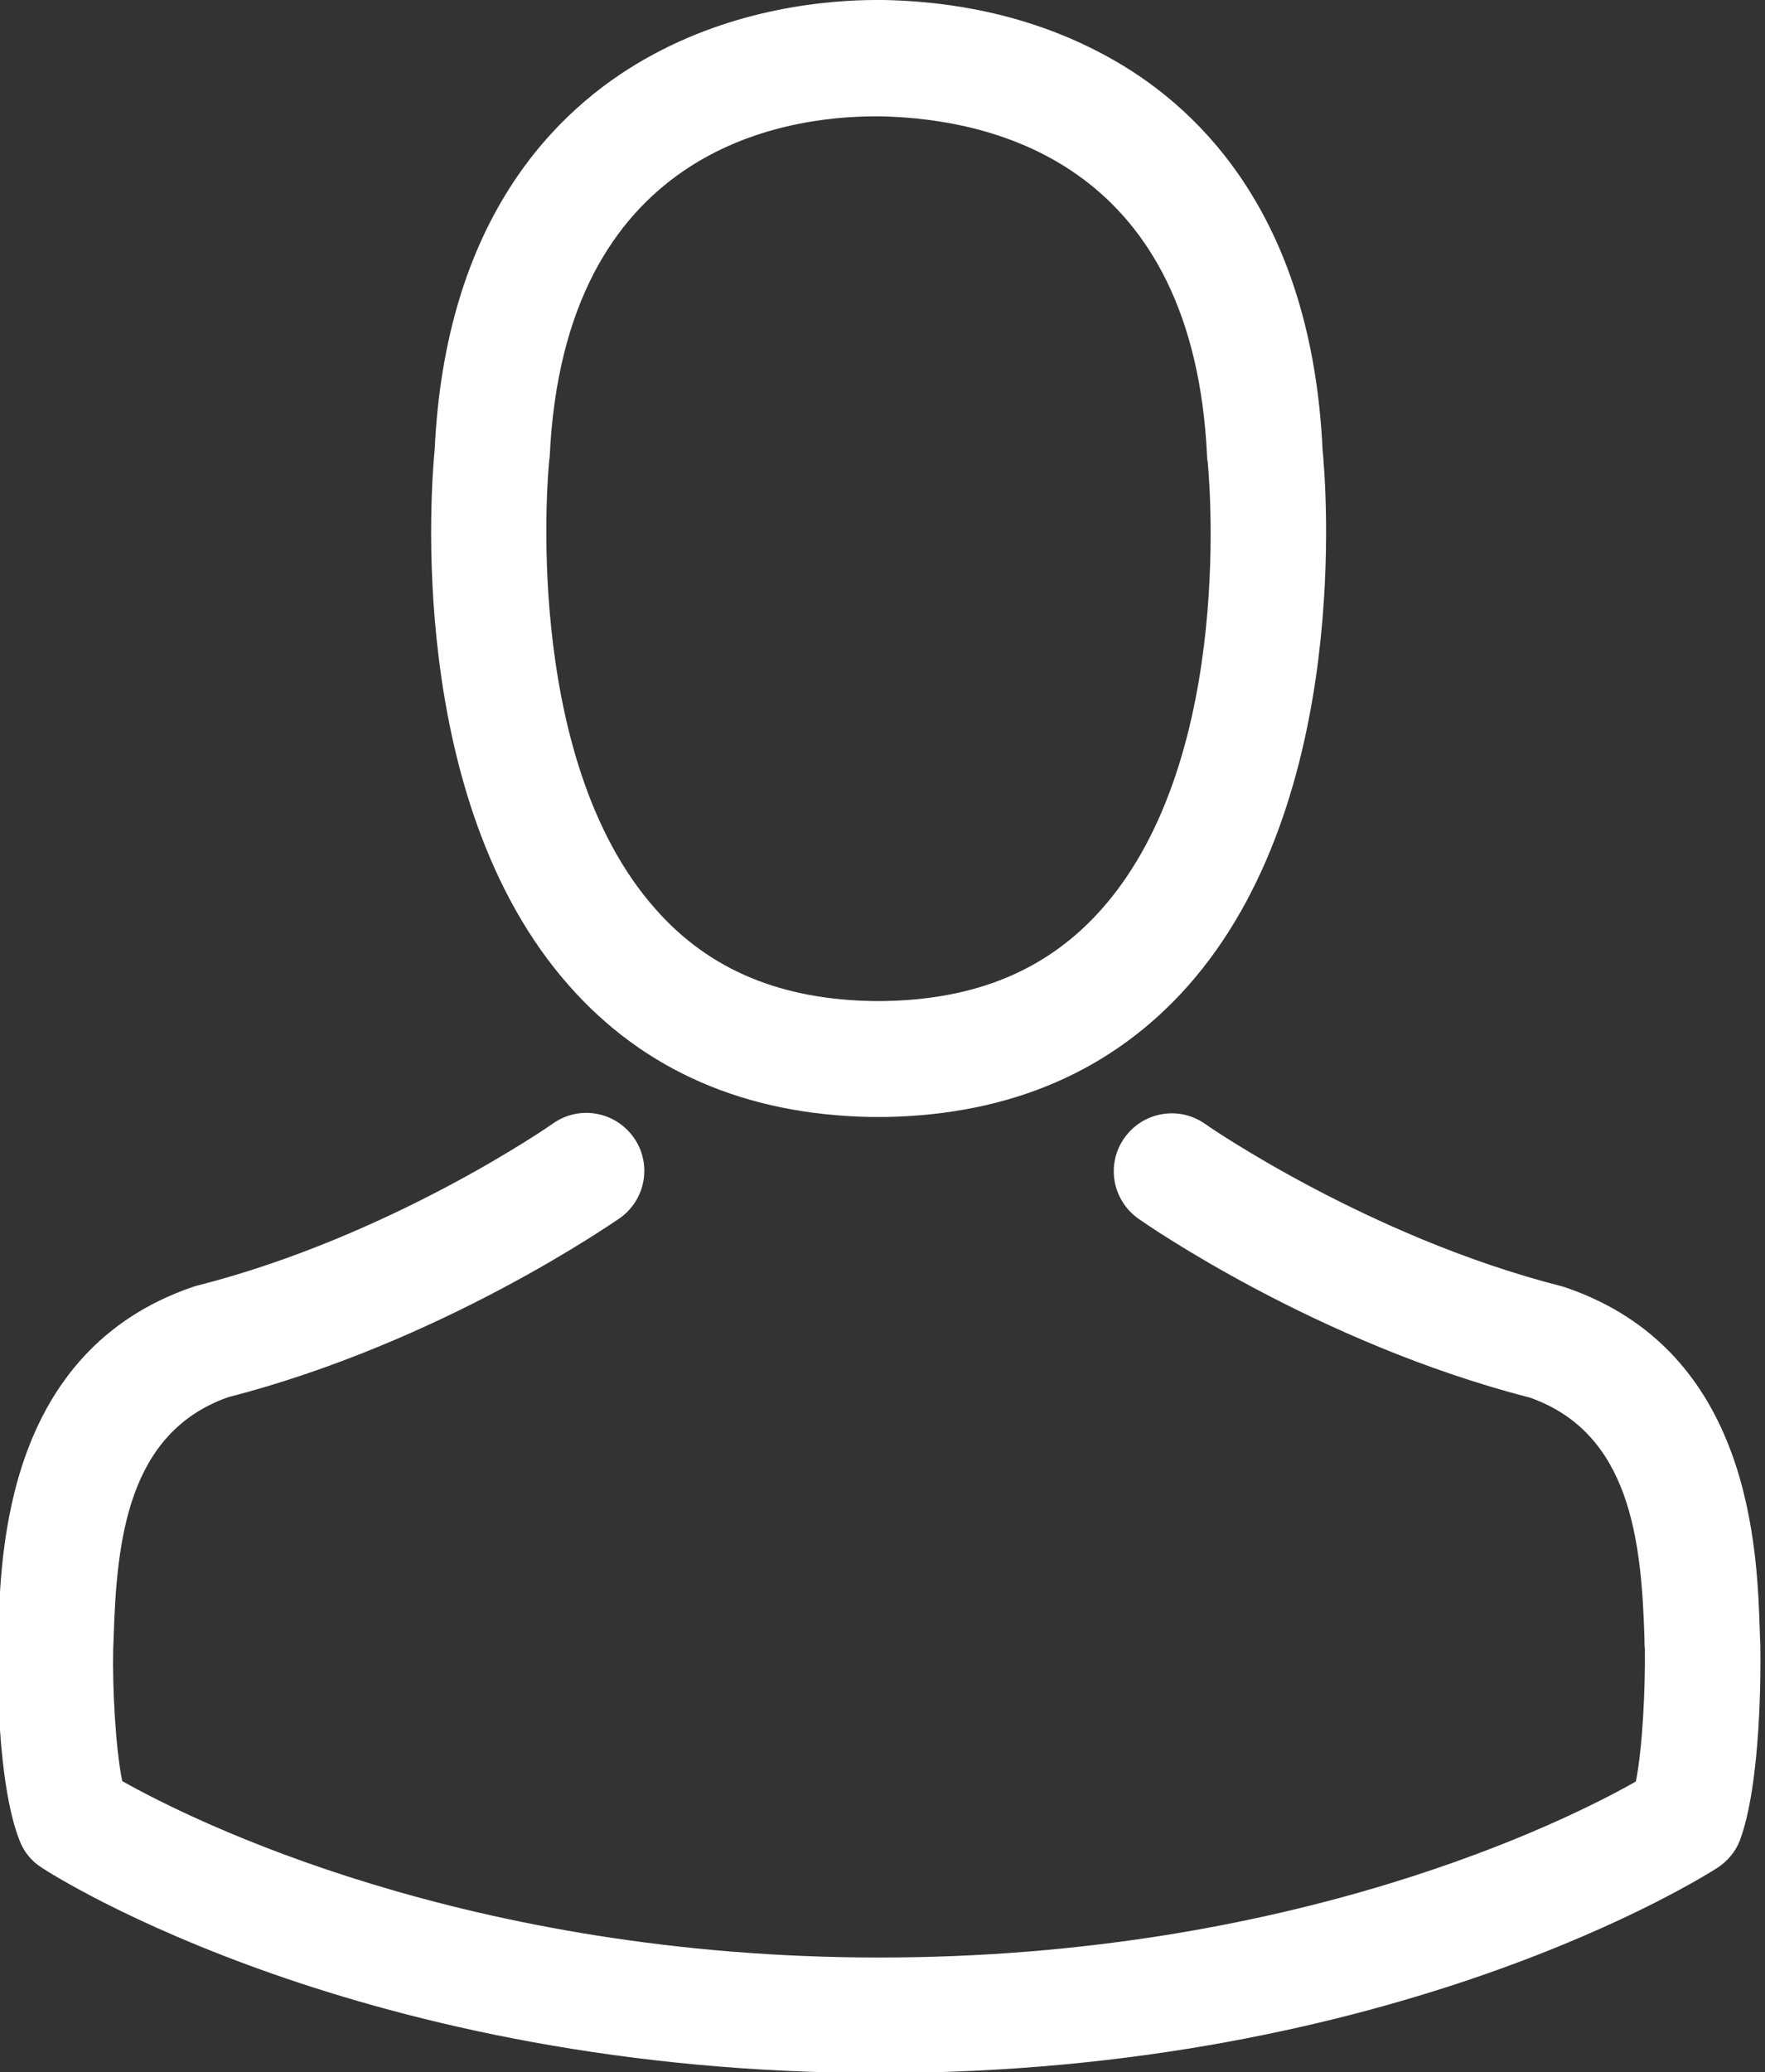 <?xml version="1.0" encoding="utf-8"?>
<!-- Generator: Adobe Illustrator 17.0.0, SVG Export Plug-In . SVG Version: 6.00 Build 0)  -->
<!DOCTYPE svg PUBLIC "-//W3C//DTD SVG 1.1//EN" "http://www.w3.org/Graphics/SVG/1.1/DTD/svg11.dtd">
<svg version="1.1" id="Capa_1" xmlns="http://www.w3.org/2000/svg" xmlns:xlink="http://www.w3.org/1999/xlink" x="0px" y="0px"
	 width="511px" height="599.731px" viewBox="45.5 233 511 599.731" enable-background="new 45.5 233 511 599.731"
	 xml:space="preserve">
<rect x="45.5" y="233" width="511" height="599.731" fill="#333333" stroke="none"/>
<g>
	<g>
		<path fill="#FFFFFF" d="M297.826,556.297c0.621,0,1.242,0,1.988,0c0.249,0,0.497,0,0.746,0c0.373,0,0.87,0,1.242,0
			c36.405-0.621,65.852-13.419,87.596-37.896c47.836-53.924,39.884-146.366,39.014-155.187
			c-3.106-66.225-34.417-97.908-60.261-112.694c-19.259-11.058-41.748-17.022-66.846-17.519h-0.87c-0.124,0-0.373,0-0.497,0h-0.746
			c-13.792,0-40.878,2.236-66.846,17.022c-26.092,14.786-57.9,46.469-61.006,113.191c-0.87,8.822-8.822,101.263,39.014,155.187
			C231.973,542.878,261.421,555.676,297.826,556.297z M204.514,366.32c0-0.373,0.124-0.745,0.124-0.994
			c4.1-89.087,67.343-98.654,94.429-98.654h0.497c0.249,0,0.621,0,0.994,0c33.547,0.745,90.578,14.413,94.43,98.654
			c0,0.373,0,0.745,0.124,0.994c0.124,0.87,8.822,85.359-30.69,129.841c-15.655,17.643-36.529,26.341-63.988,26.589
			c-0.249,0-0.373,0-0.621,0l0,0c-0.249,0-0.373,0-0.621,0c-27.335-0.249-48.333-8.946-63.864-26.589
			C195.941,451.927,204.39,367.065,204.514,366.32z"/>
		<path fill="#FFFFFF" d="M555.146,709.62c0-0.124,0-0.249,0-0.373c0-0.994-0.124-1.988-0.124-3.106
			c-0.745-24.601-2.361-82.129-56.285-100.518c-0.373-0.124-0.87-0.249-1.242-0.373c-56.036-14.289-102.63-46.594-103.127-46.966
			c-7.579-5.343-18.016-3.479-23.359,4.1c-5.343,7.579-3.479,18.016,4.1,23.359c2.112,1.491,51.563,35.908,113.44,51.812
			c28.95,10.313,32.181,41.251,33.05,69.58c0,1.118,0,2.112,0.124,3.106c0.124,11.182-0.621,28.453-2.609,38.393
			c-20.128,11.431-99.027,50.942-219.052,50.942c-119.528,0-198.923-39.635-219.176-51.066c-1.988-9.94-2.858-27.211-2.609-38.393
			c0-0.994,0.124-1.988,0.124-3.106c0.87-28.329,4.1-59.267,33.05-69.58c61.876-15.904,111.327-50.445,113.44-51.812
			c7.579-5.343,9.443-15.78,4.1-23.359c-5.343-7.579-15.78-9.443-23.359-4.1c-0.497,0.373-46.842,32.678-103.127,46.966
			c-0.497,0.124-0.87,0.249-1.242,0.373c-53.924,18.513-55.539,76.041-56.285,100.518c0,1.118,0,2.112-0.124,3.106
			c0,0.124,0,0.249,0,0.373c-0.124,6.461-0.249,39.636,6.337,56.285c1.242,3.23,3.479,5.964,6.461,7.828
			C61.379,776.094,150.714,833,300.186,833s238.807-57.03,242.535-59.391c2.858-1.864,5.219-4.597,6.461-7.828
			C555.394,749.256,555.27,716.081,555.146,709.62z"/>
	</g>
</g>
</svg>
